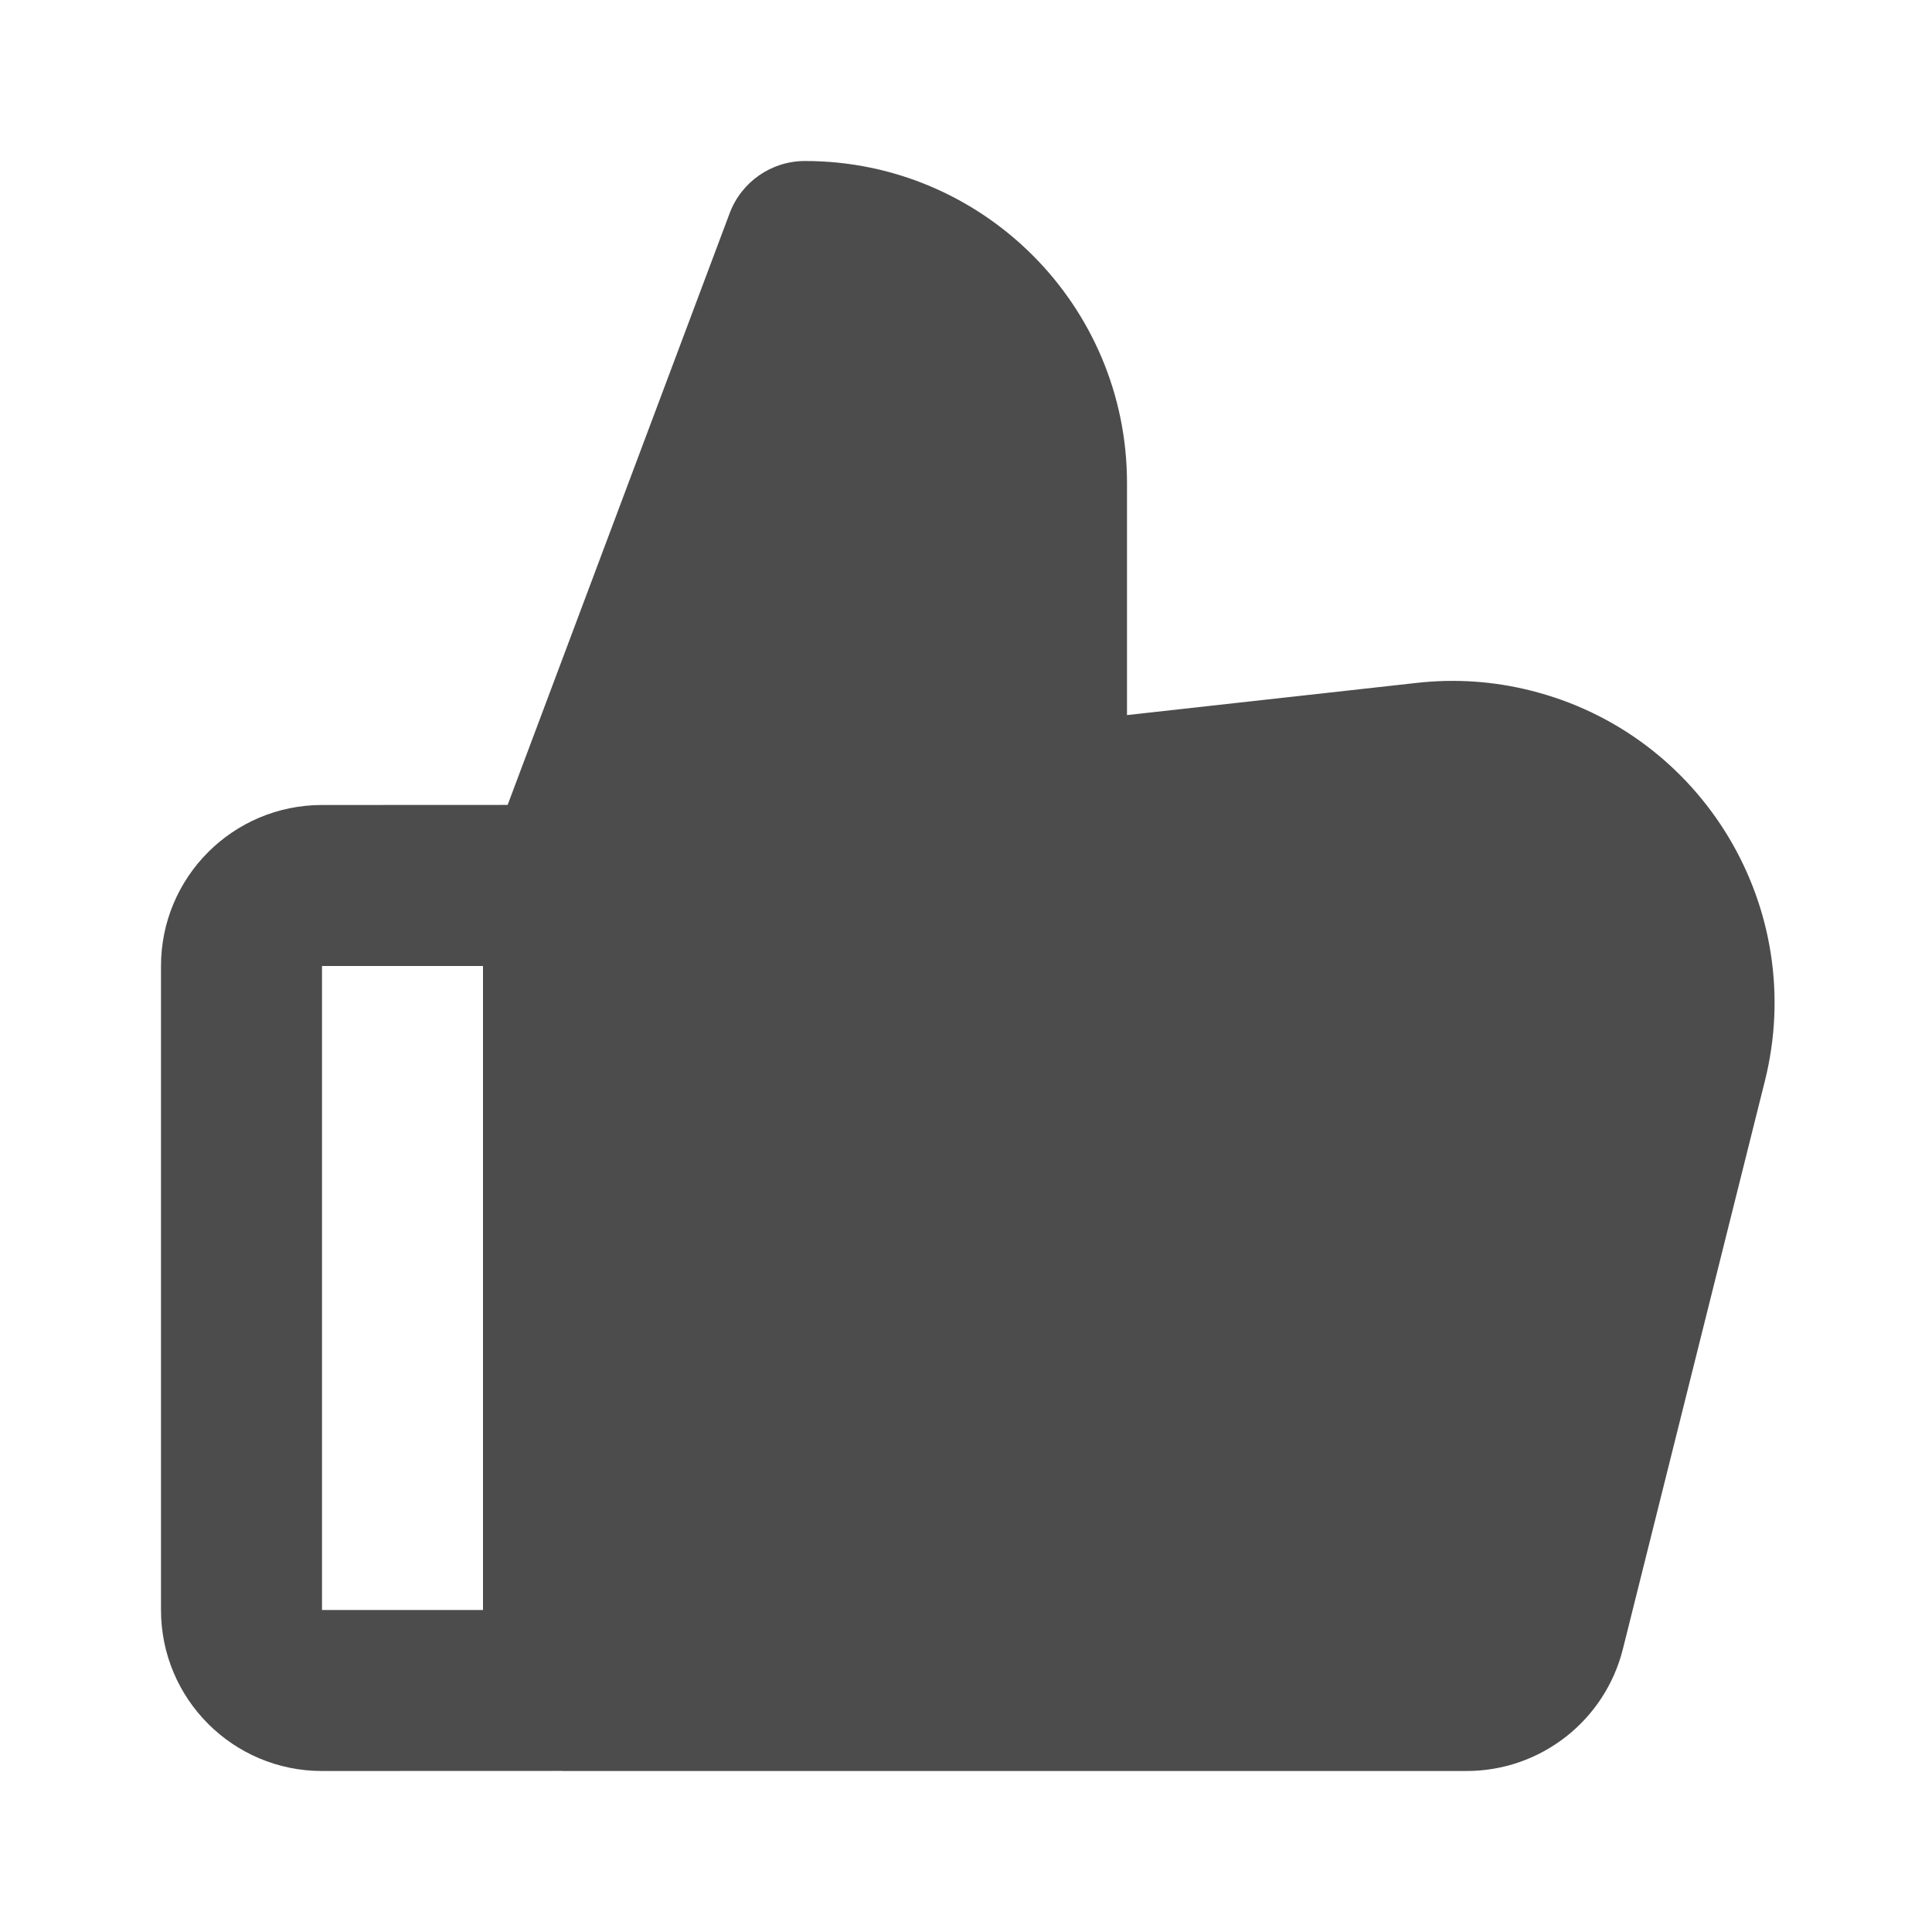 <?xml version="1.0" encoding="UTF-8"?>
<svg width="24px" height="24px" viewBox="0 0 24 24" fill="#4c4c4c" version="1.1" xmlns="http://www.w3.org/2000/svg" xmlns:xlink="http://www.w3.org/1999/xlink">
    <title>3. Icon/Fill/Thumb-up-fill</title>
    <g id="3.-Icon/Fill/Thumb-up" stroke="none" stroke-width="1"  fill-rule="evenodd" >
        <path d="M10,2 C12.209,2 14,3.791 14,6 L14,8.883 L17.601,8.483 C18.074,8.43 18.552,8.462 19.013,8.578 C21.156,9.113 22.46,11.285 21.924,13.428 L20.16,20.485 C19.937,21.375 19.137,22 18.219,22 L7,22 L6.983,21.999 L4,22 C2.895,22 2,21.105 2,20 L2,12 C2,10.895 2.895,10 4,10 L6.306,9.999 L9.064,2.649 C9.21,2.259 9.583,2 10,2 Z M6,12 L4,12 L4,20 L6,20 L6,12 Z" id="↳-🎨COLOR" ></path>
    </g>
</svg>